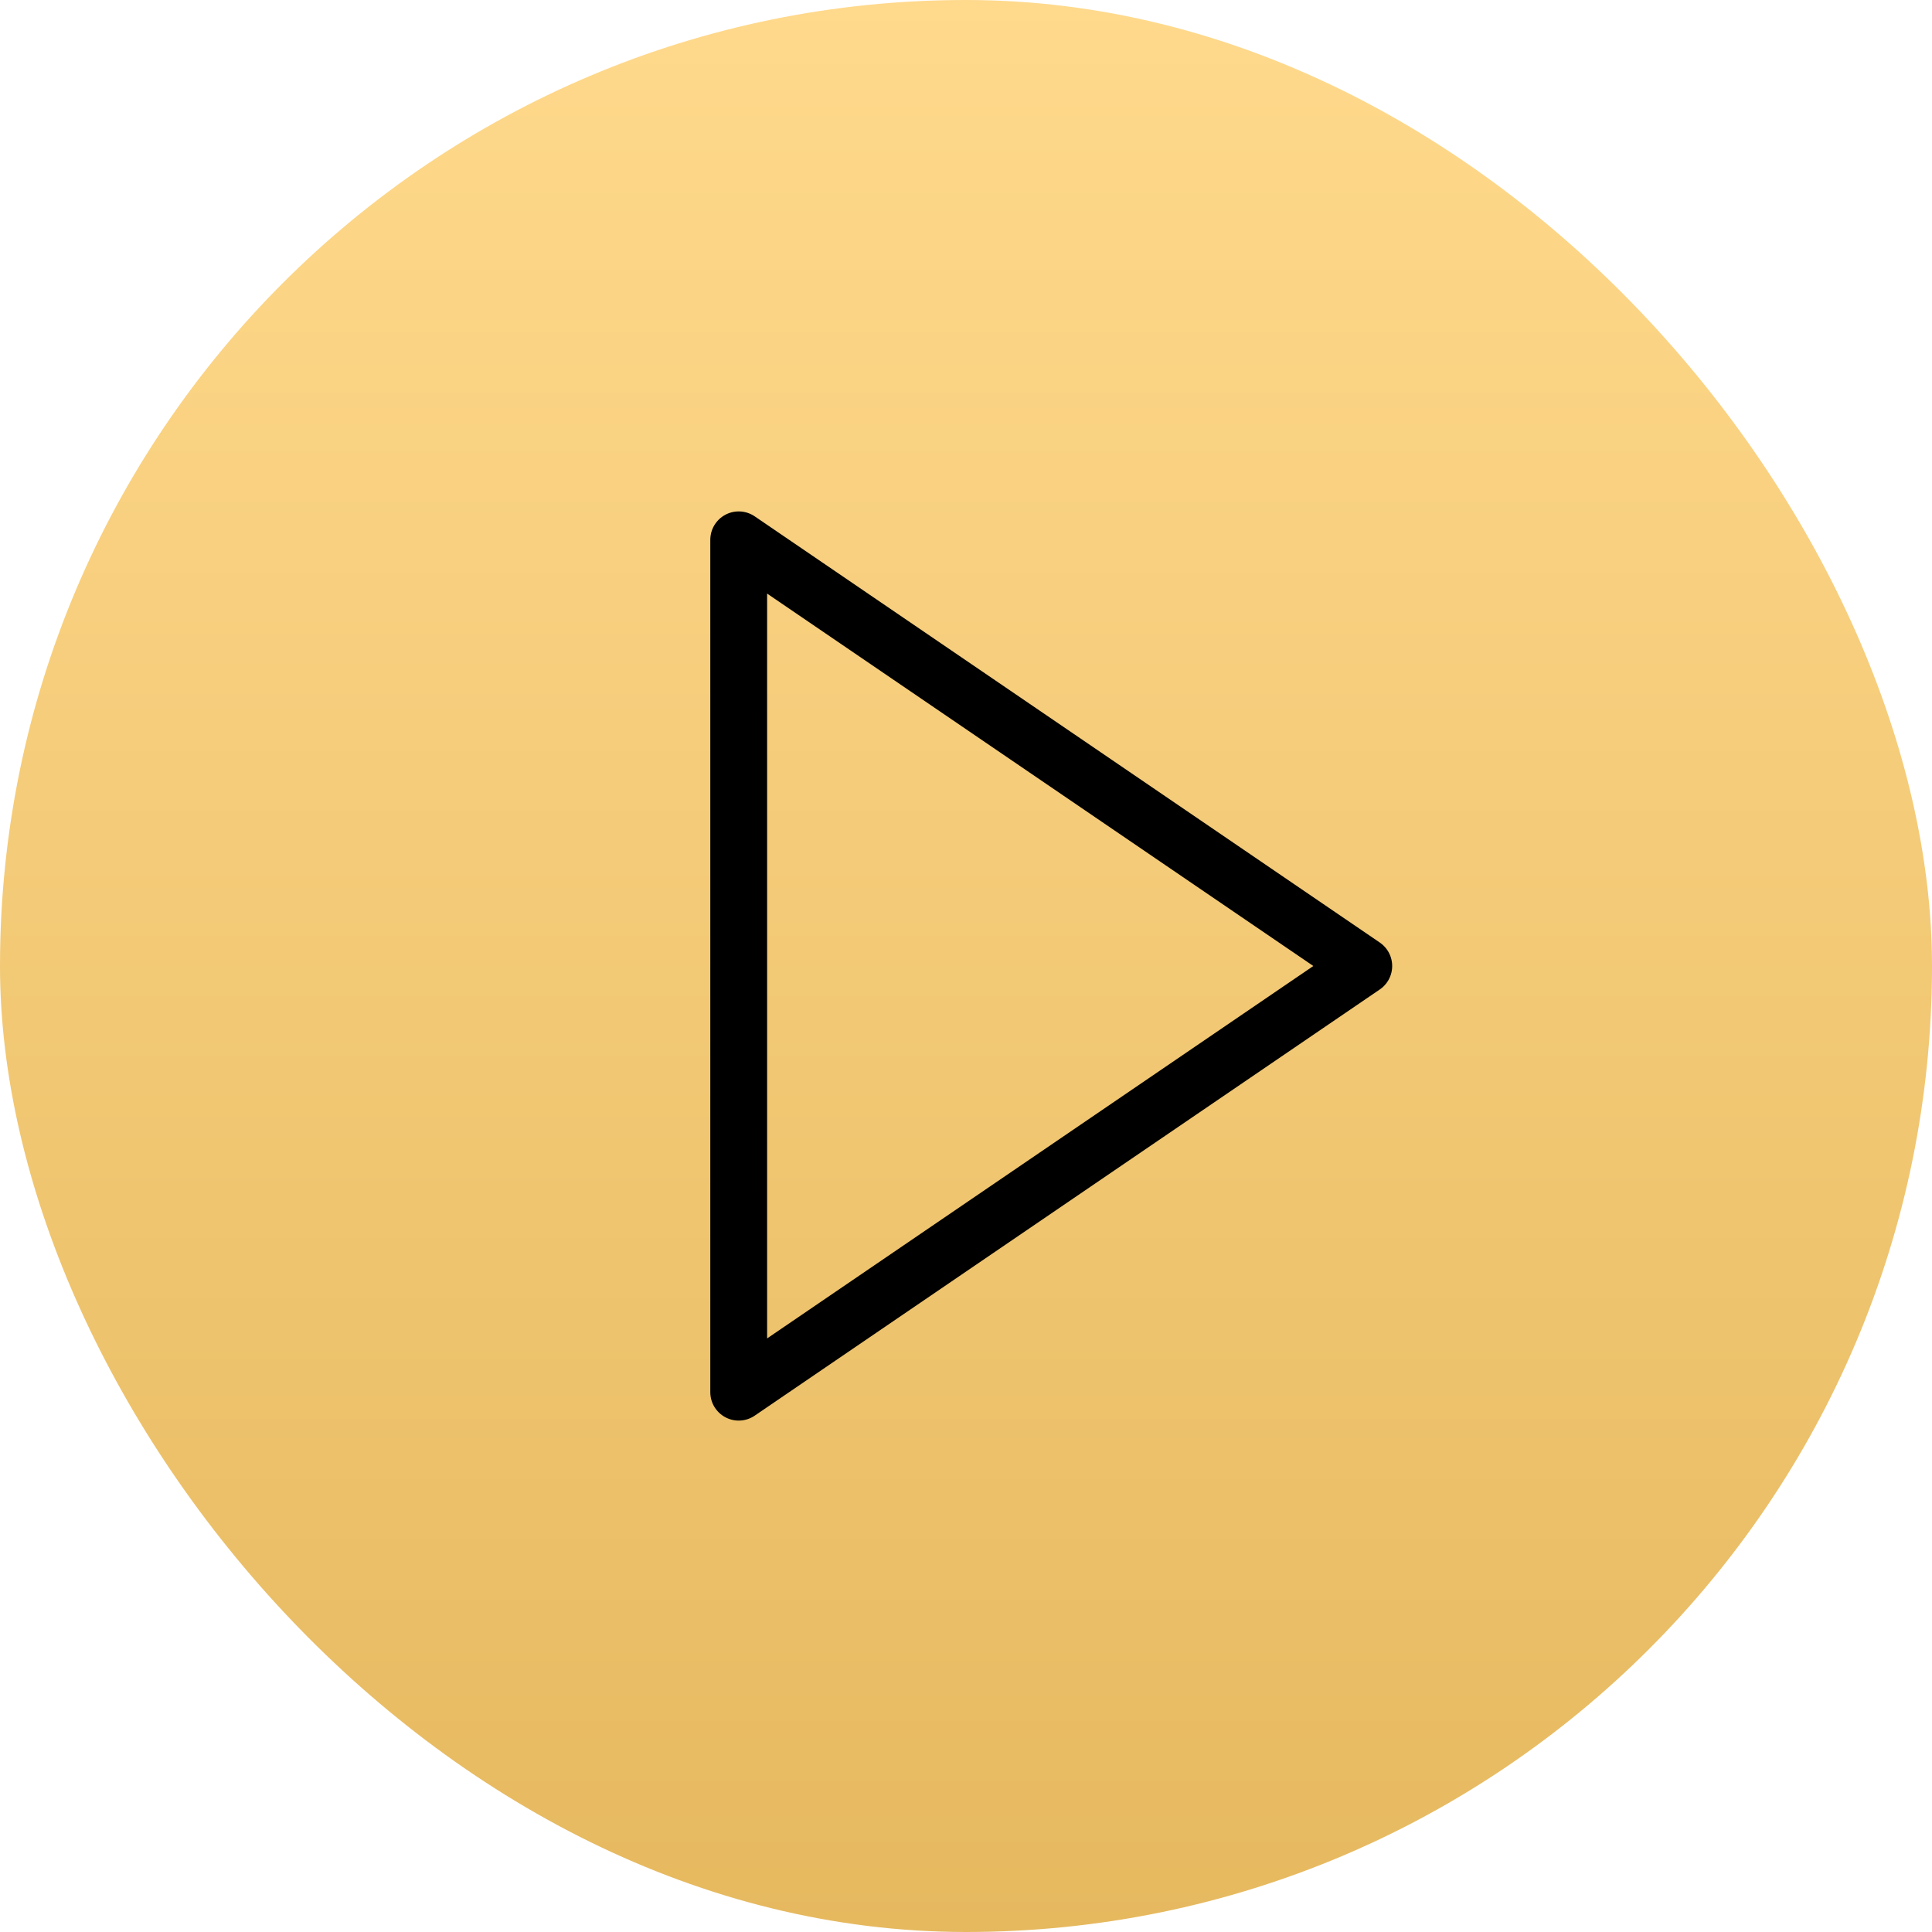 <svg width="34" height="34" viewBox="0 0 34 34" fill="none" xmlns="http://www.w3.org/2000/svg">
<rect width="34" height="34" rx="17" fill="url(#paint0_linear_2587_11852)"/>
<path d="M13 9.5L24 17L13 24.5V9.5Z" stroke="black" stroke-linecap="round" stroke-linejoin="round"/>
<defs>
<linearGradient id="paint0_linear_2587_11852" x1="17" y1="34" x2="17" y2="0" gradientUnits="userSpaceOnUse">
<stop stop-color="#E6B95F"/>
<stop offset="1" stop-color="#FFD98C"/>
</linearGradient>
</defs>
</svg>
